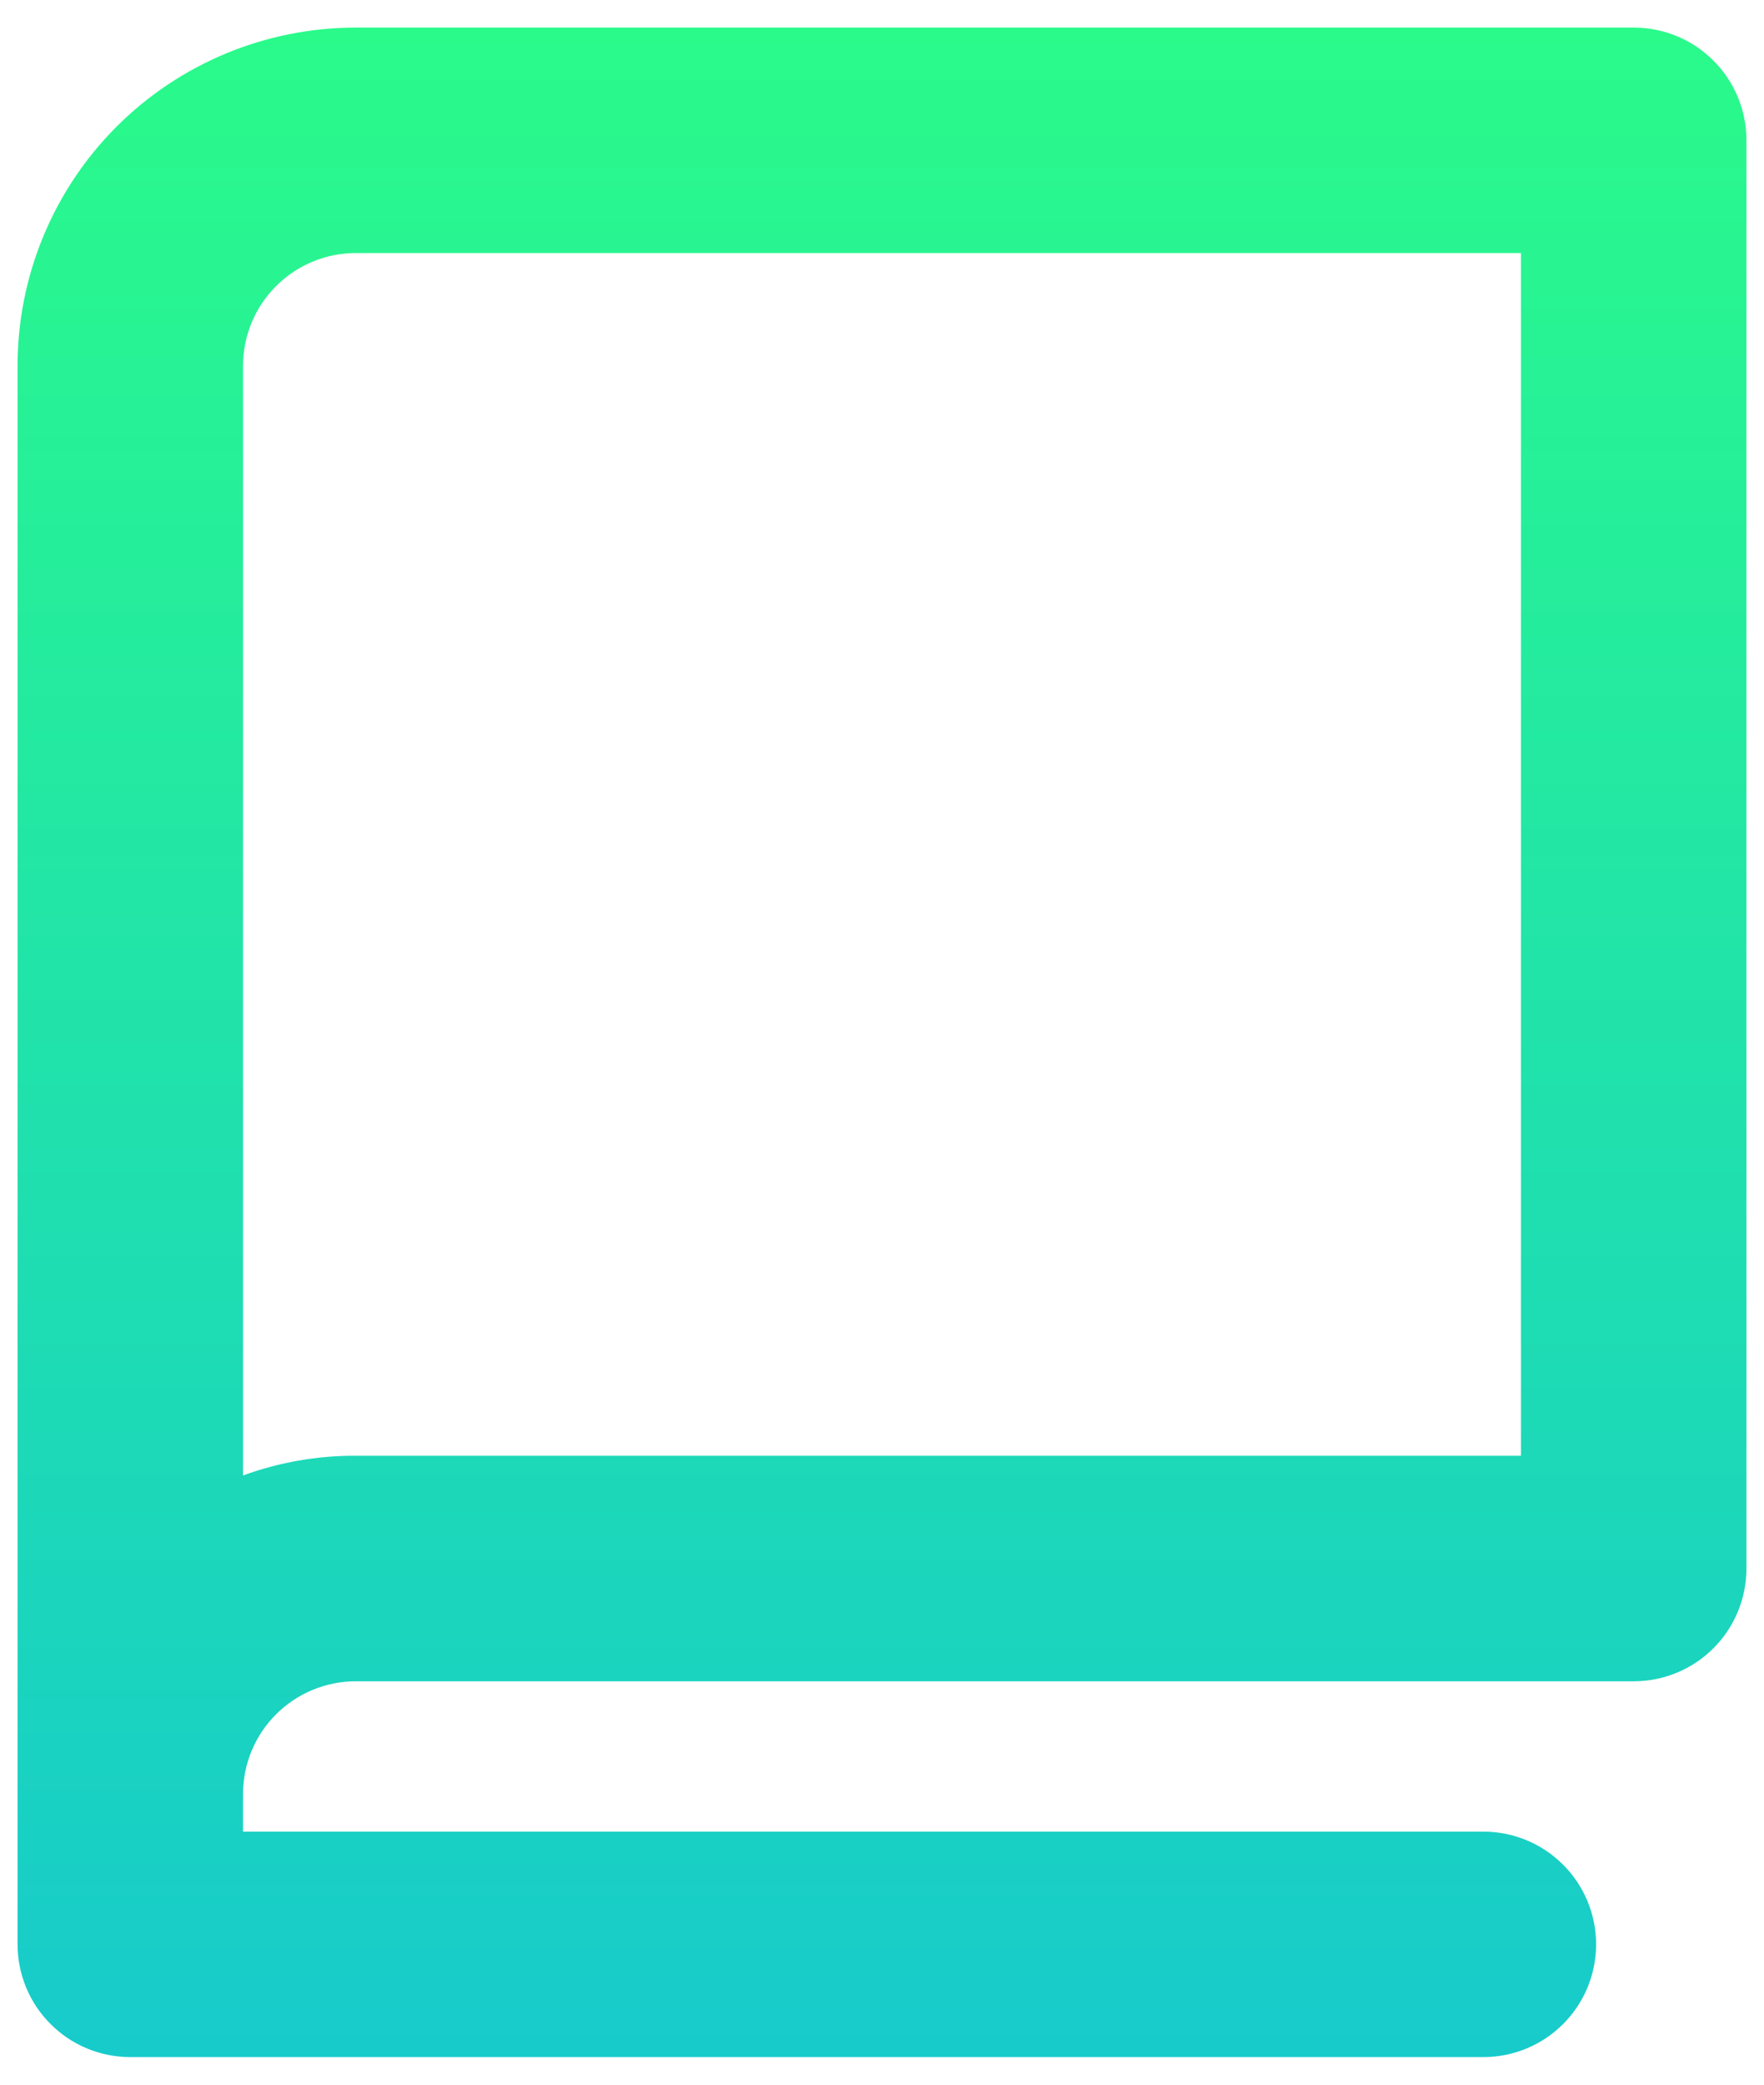 <svg width="22" height="26" viewBox="0 0 22 26" fill="none" xmlns="http://www.w3.org/2000/svg">
<path d="M20.375 0.344H4.438C3.319 0.344 2.246 0.788 1.454 1.579C0.663 2.371 0.219 3.444 0.219 4.562V24.25C0.219 24.623 0.367 24.981 0.631 25.244C0.894 25.508 1.252 25.656 1.625 25.656H18.5C18.873 25.656 19.231 25.508 19.494 25.244C19.758 24.981 19.906 24.623 19.906 24.25C19.906 23.877 19.758 23.519 19.494 23.256C19.231 22.992 18.873 22.844 18.5 22.844H3.031V22.375C3.031 22.002 3.179 21.644 3.443 21.381C3.707 21.117 4.065 20.969 4.438 20.969H20.375C20.748 20.969 21.106 20.821 21.369 20.557C21.633 20.293 21.781 19.936 21.781 19.562V1.75C21.781 1.377 21.633 1.019 21.369 0.756C21.106 0.492 20.748 0.344 20.375 0.344ZM18.969 18.156H4.438C3.958 18.154 3.482 18.237 3.031 18.402V4.562C3.031 4.19 3.179 3.832 3.443 3.568C3.707 3.304 4.065 3.156 4.438 3.156H18.969V18.156Z" fill="url(#paint0_linear_6_1163)"/>
<defs>
<linearGradient id="paint0_linear_6_1163" x1="11" y1="0.344" x2="11" y2="25.656" gradientUnits="userSpaceOnUse">
<stop stop-color="#2AFA8A"/>
<stop offset="1" stop-color="#17CBCB"/>
</linearGradient>
</defs>
</svg>
